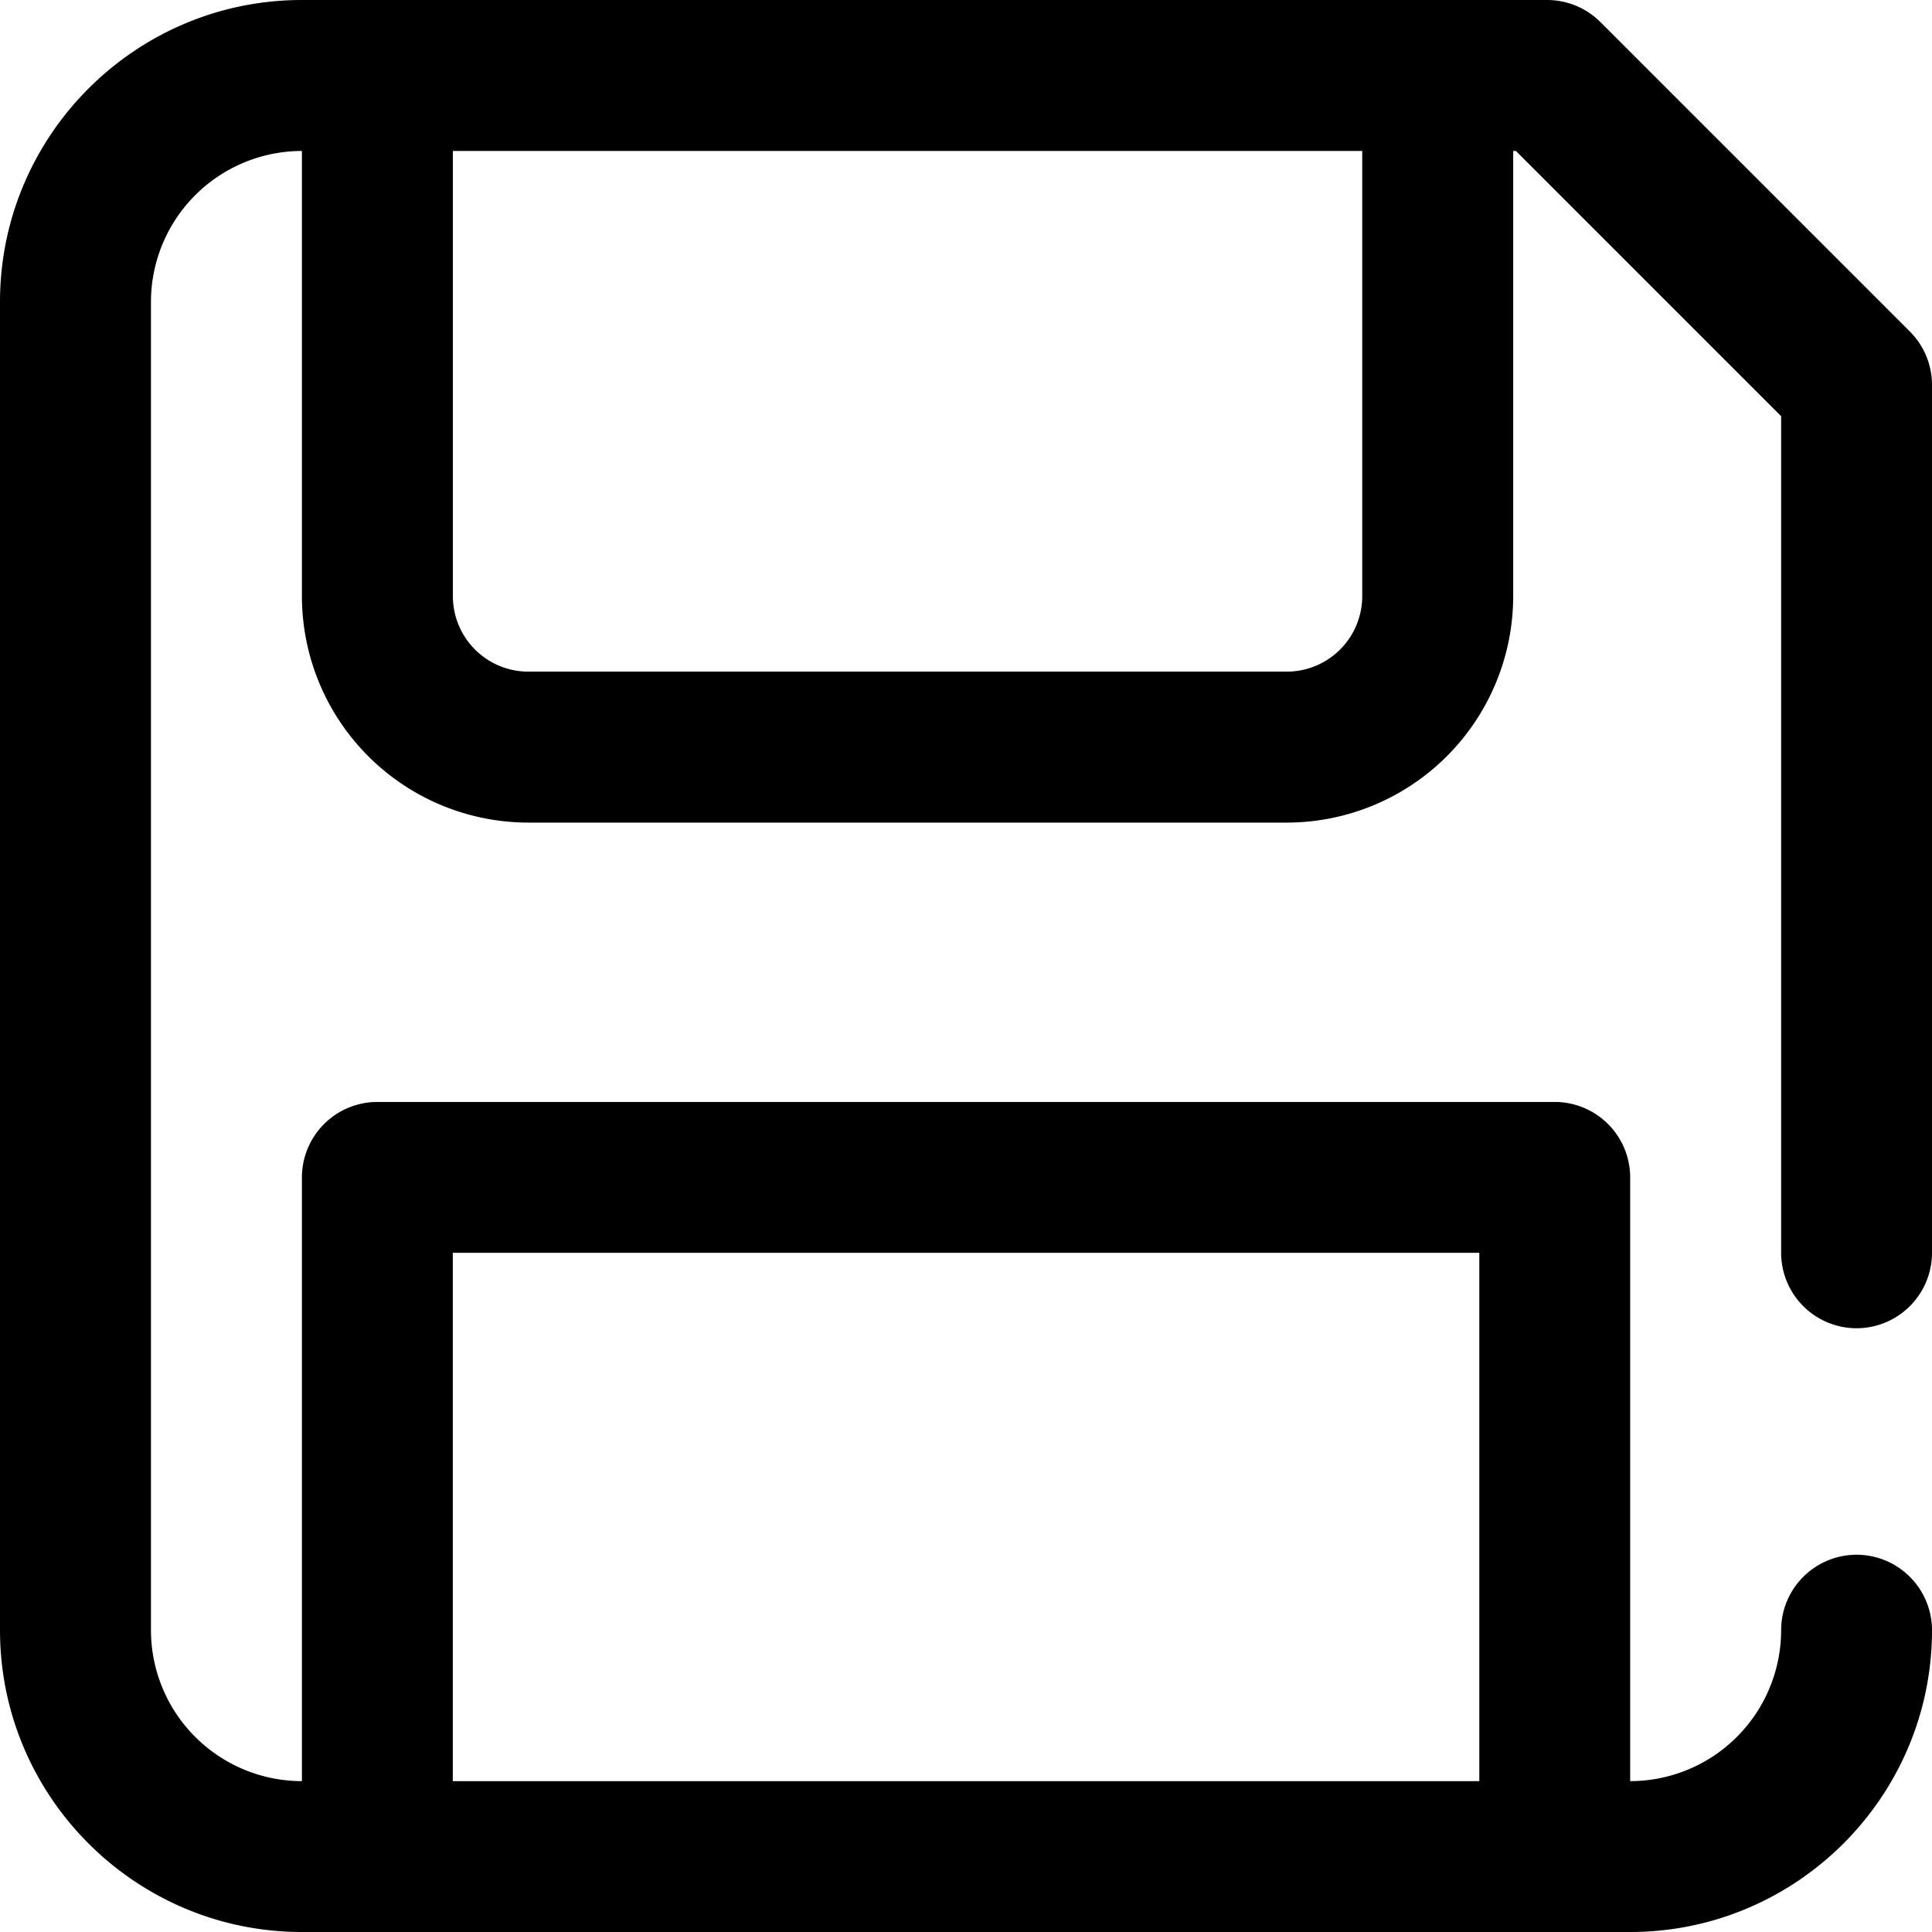 <svg xmlns="http://www.w3.org/2000/svg" width="22" height="22"><path d="M21.141 15.125a.86.86 0 0 0 .859-.859V4.383a.86.86 0 0 0-.252-.608L18.225.252A.86.86 0 0 0 17.617 0H3.438C1.542 0 0 1.542 0 3.438v15.125C0 20.458 1.542 22 3.438 22h15.125C20.458 22 22 20.458 22 18.563a.86.86 0 0 0-.859-.859.86.86 0 0 0-.859.859 1.72 1.72 0 0 1-1.719 1.719v-6.875a.86.86 0 0 0-.859-.859H4.297a.86.86 0 0 0-.859.859v6.875a1.72 1.72 0 0 1-1.719-1.719V3.438a1.72 1.72 0 0 1 1.719-1.719v5.07a2.58 2.58 0 0 0 2.578 2.578h8.637a2.58 2.58 0 0 0 2.578-2.578v-5.07h.031l3.02 3.02v9.527a.86.86 0 0 0 .859.859zm-15.984-.859h11.688v6.016H5.156v-6.016zm10.355-7.477a.86.86 0 0 1-.859.859H6.016a.86.86 0 0 1-.859-.859v-5.07h10.355v5.07z"/></svg>